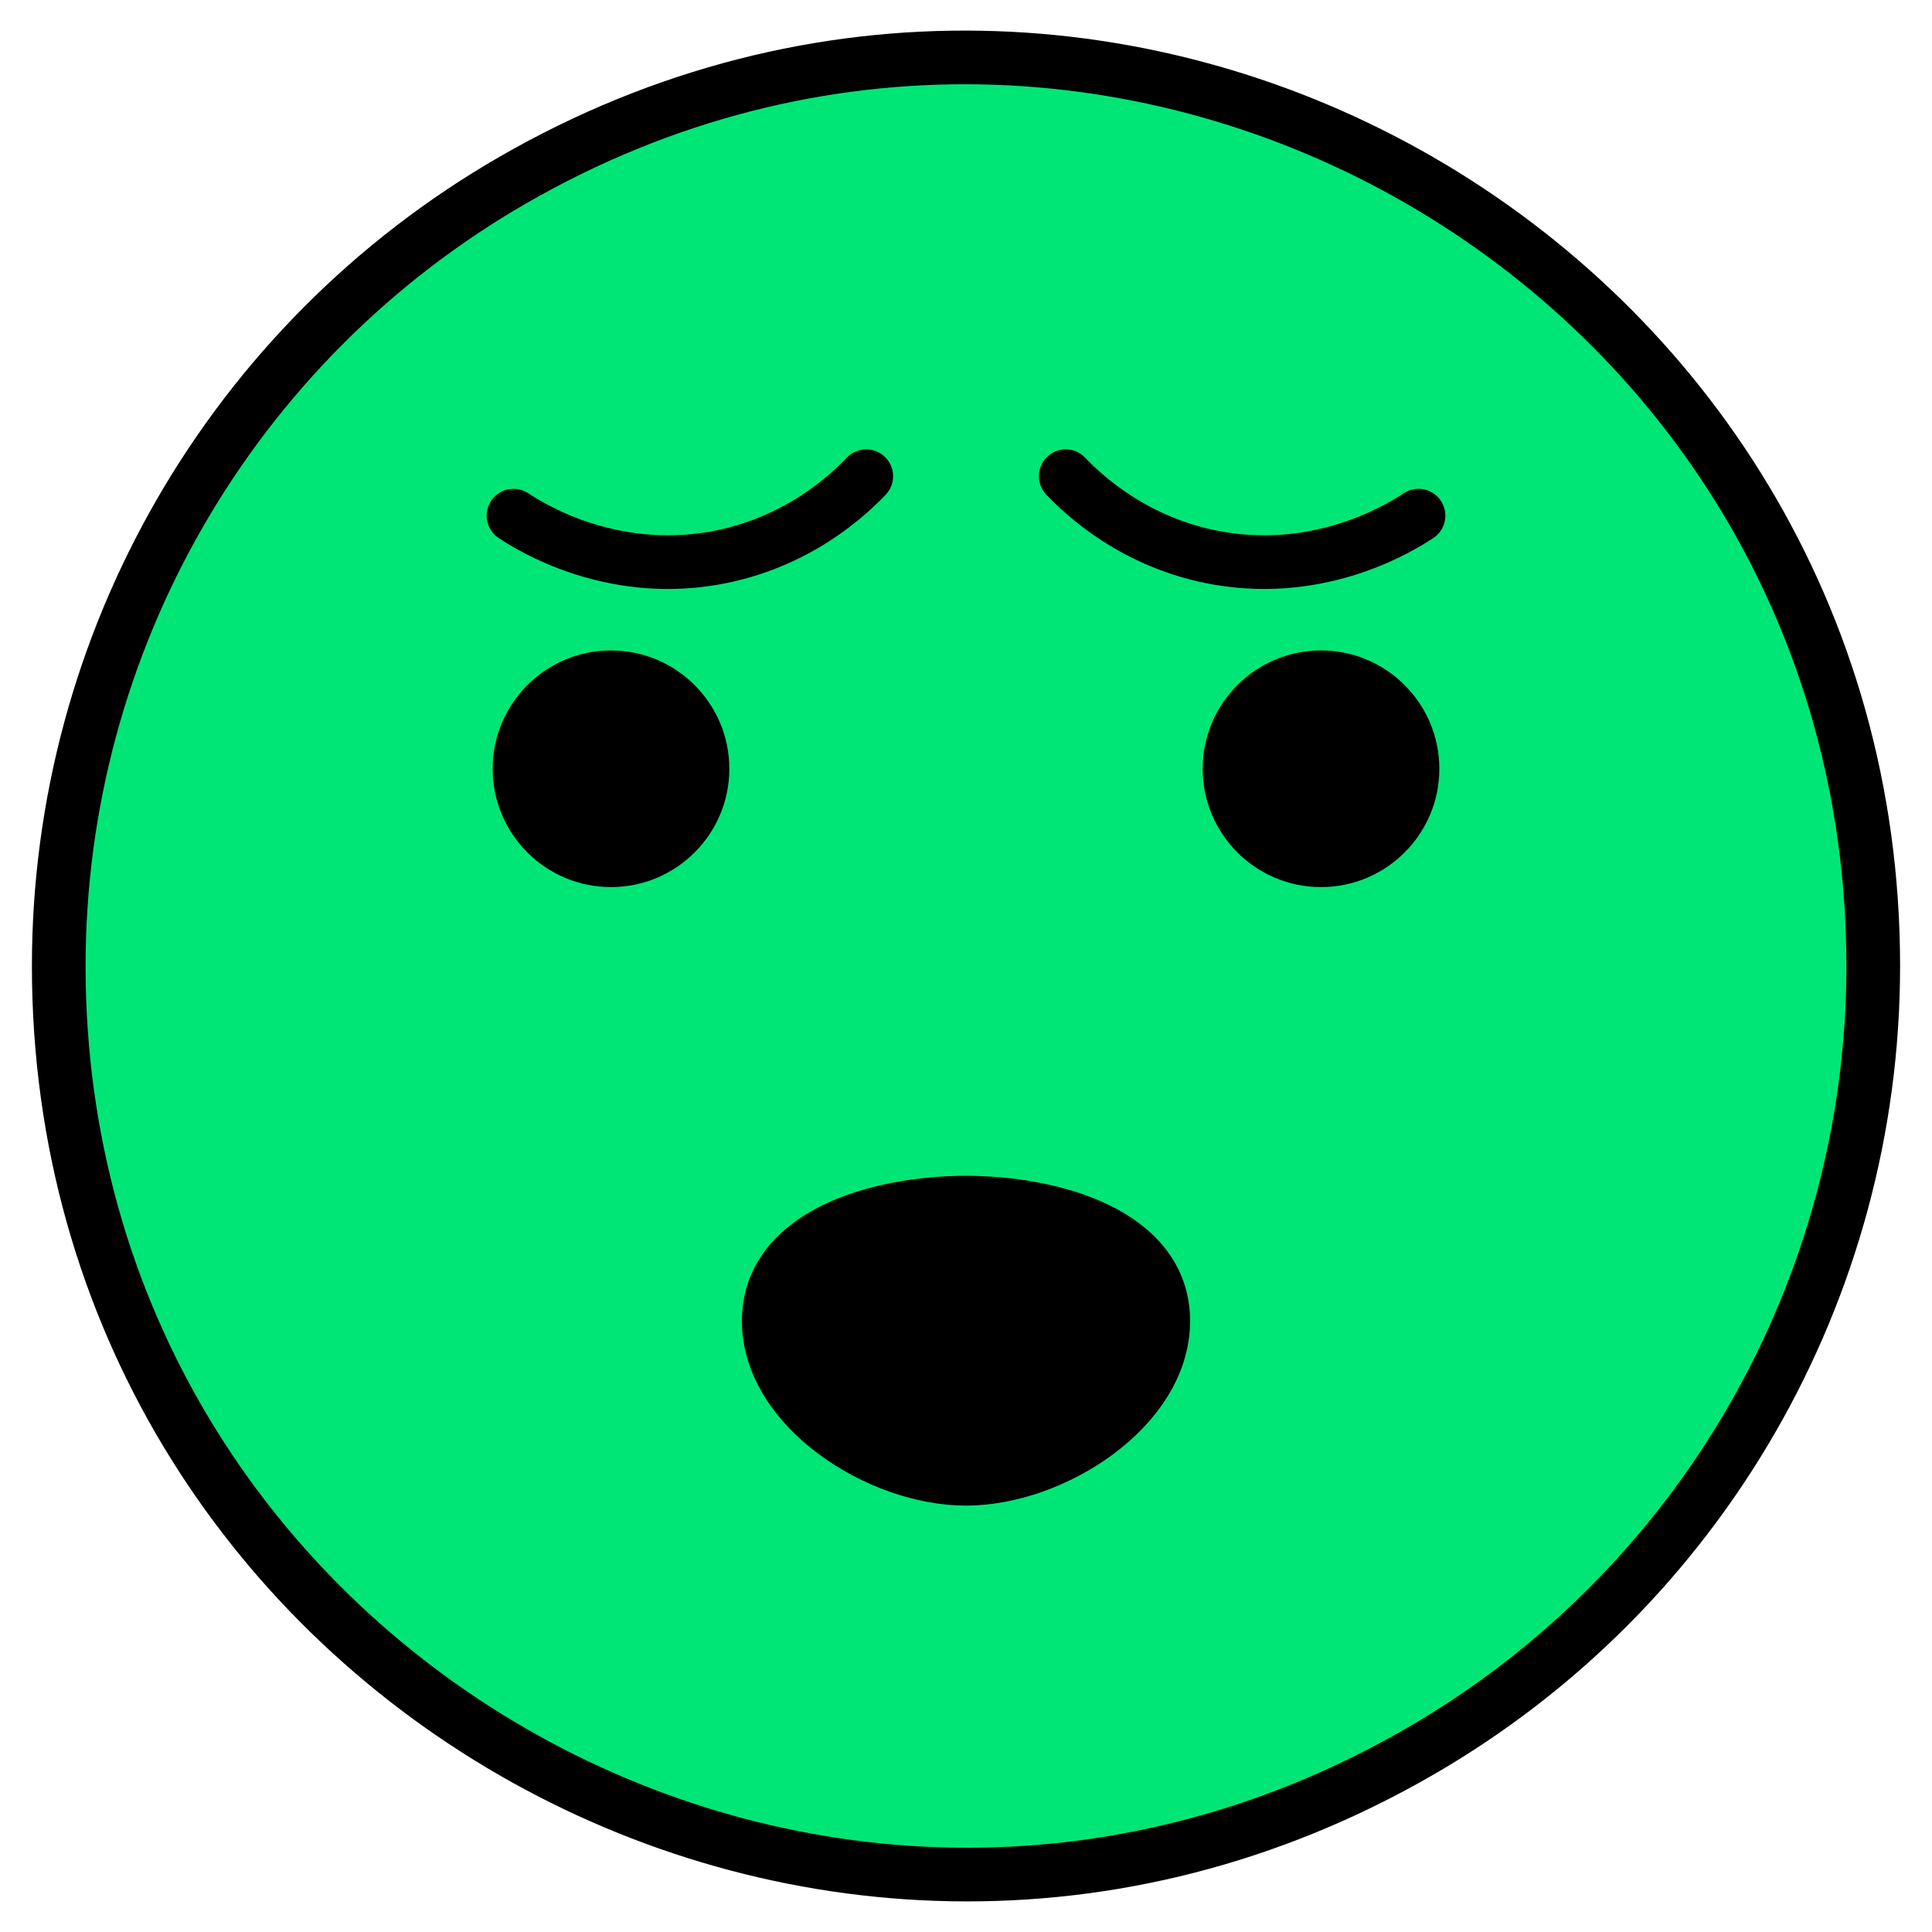 <svg id="Incredulous-Face--Streamline-Openmoji" viewBox="0 0 32 32" xmlns="http://www.w3.org/2000/svg" height="32" width="32"><desc>Incredulous Face Streamline Emoji: https://streamlinehq.com</desc><g id="color"><path fill="#00e676" d="M16 0.973C7.714 0.973 0.973 7.714 0.973 16c0 8.286 6.741 15.027 15.027 15.027 8.286 0 15.027 -6.741 15.027 -15.027C31.027 7.714 24.286 0.973 16 0.973Z" stroke-width="0.444"></path></g><g id="hair"></g><g id="skin"></g><g id="skin-shadow"></g><g id="line"><path fill="none" stroke="#000000" stroke-miterlimit="10" stroke-width="0.889" d="M0.973 16c0 11.568 12.522 18.797 22.54 13.013C28.163 26.329 31.027 21.368 31.027 16c0 -11.568 -12.522 -18.797 -22.54 -13.013C3.837 5.671 0.973 10.632 0.973 16"></path><path fill="none" stroke="#000000" stroke-linecap="round" stroke-linejoin="round" stroke-miterlimit="10" stroke-width="0.889" d="M23.495 8.541c-0.293 0.193 -1.588 1 -3.306 0.706 -1.394 -0.239 -2.254 -1.063 -2.537 -1.36"></path><path fill="none" stroke="#000000" stroke-linecap="round" stroke-linejoin="round" stroke-miterlimit="10" stroke-width="0.889" d="M8.505 8.541c0.293 0.193 1.588 1 3.306 0.706 1.394 -0.239 2.254 -1.063 2.537 -1.36"></path><path stroke="#000000" stroke-miterlimit="10" stroke-width="0.889" d="M19.267 21.88c0 1.443 -1.823 2.613 -3.267 2.613s-3.267 -1.17 -3.267 -2.613 1.823 -1.96 3.267 -1.96 3.267 0.517 3.267 1.96Z"></path><path d="M12.08 12.733c0 1.082 -0.879 1.96 -1.96 1.96 -1.081 0 -1.96 -0.878 -1.96 -1.96 0 -1.081 0.879 -1.96 1.96 -1.96 1.081 0 1.96 0.879 1.96 1.96" stroke-width="0.444"></path><path d="M23.84 12.733c0 1.082 -0.879 1.96 -1.96 1.96s-1.96 -0.878 -1.96 -1.96c0 -1.081 0.879 -1.96 1.96 -1.96s1.96 0.879 1.96 1.96" stroke-width="0.444"></path></g></svg>